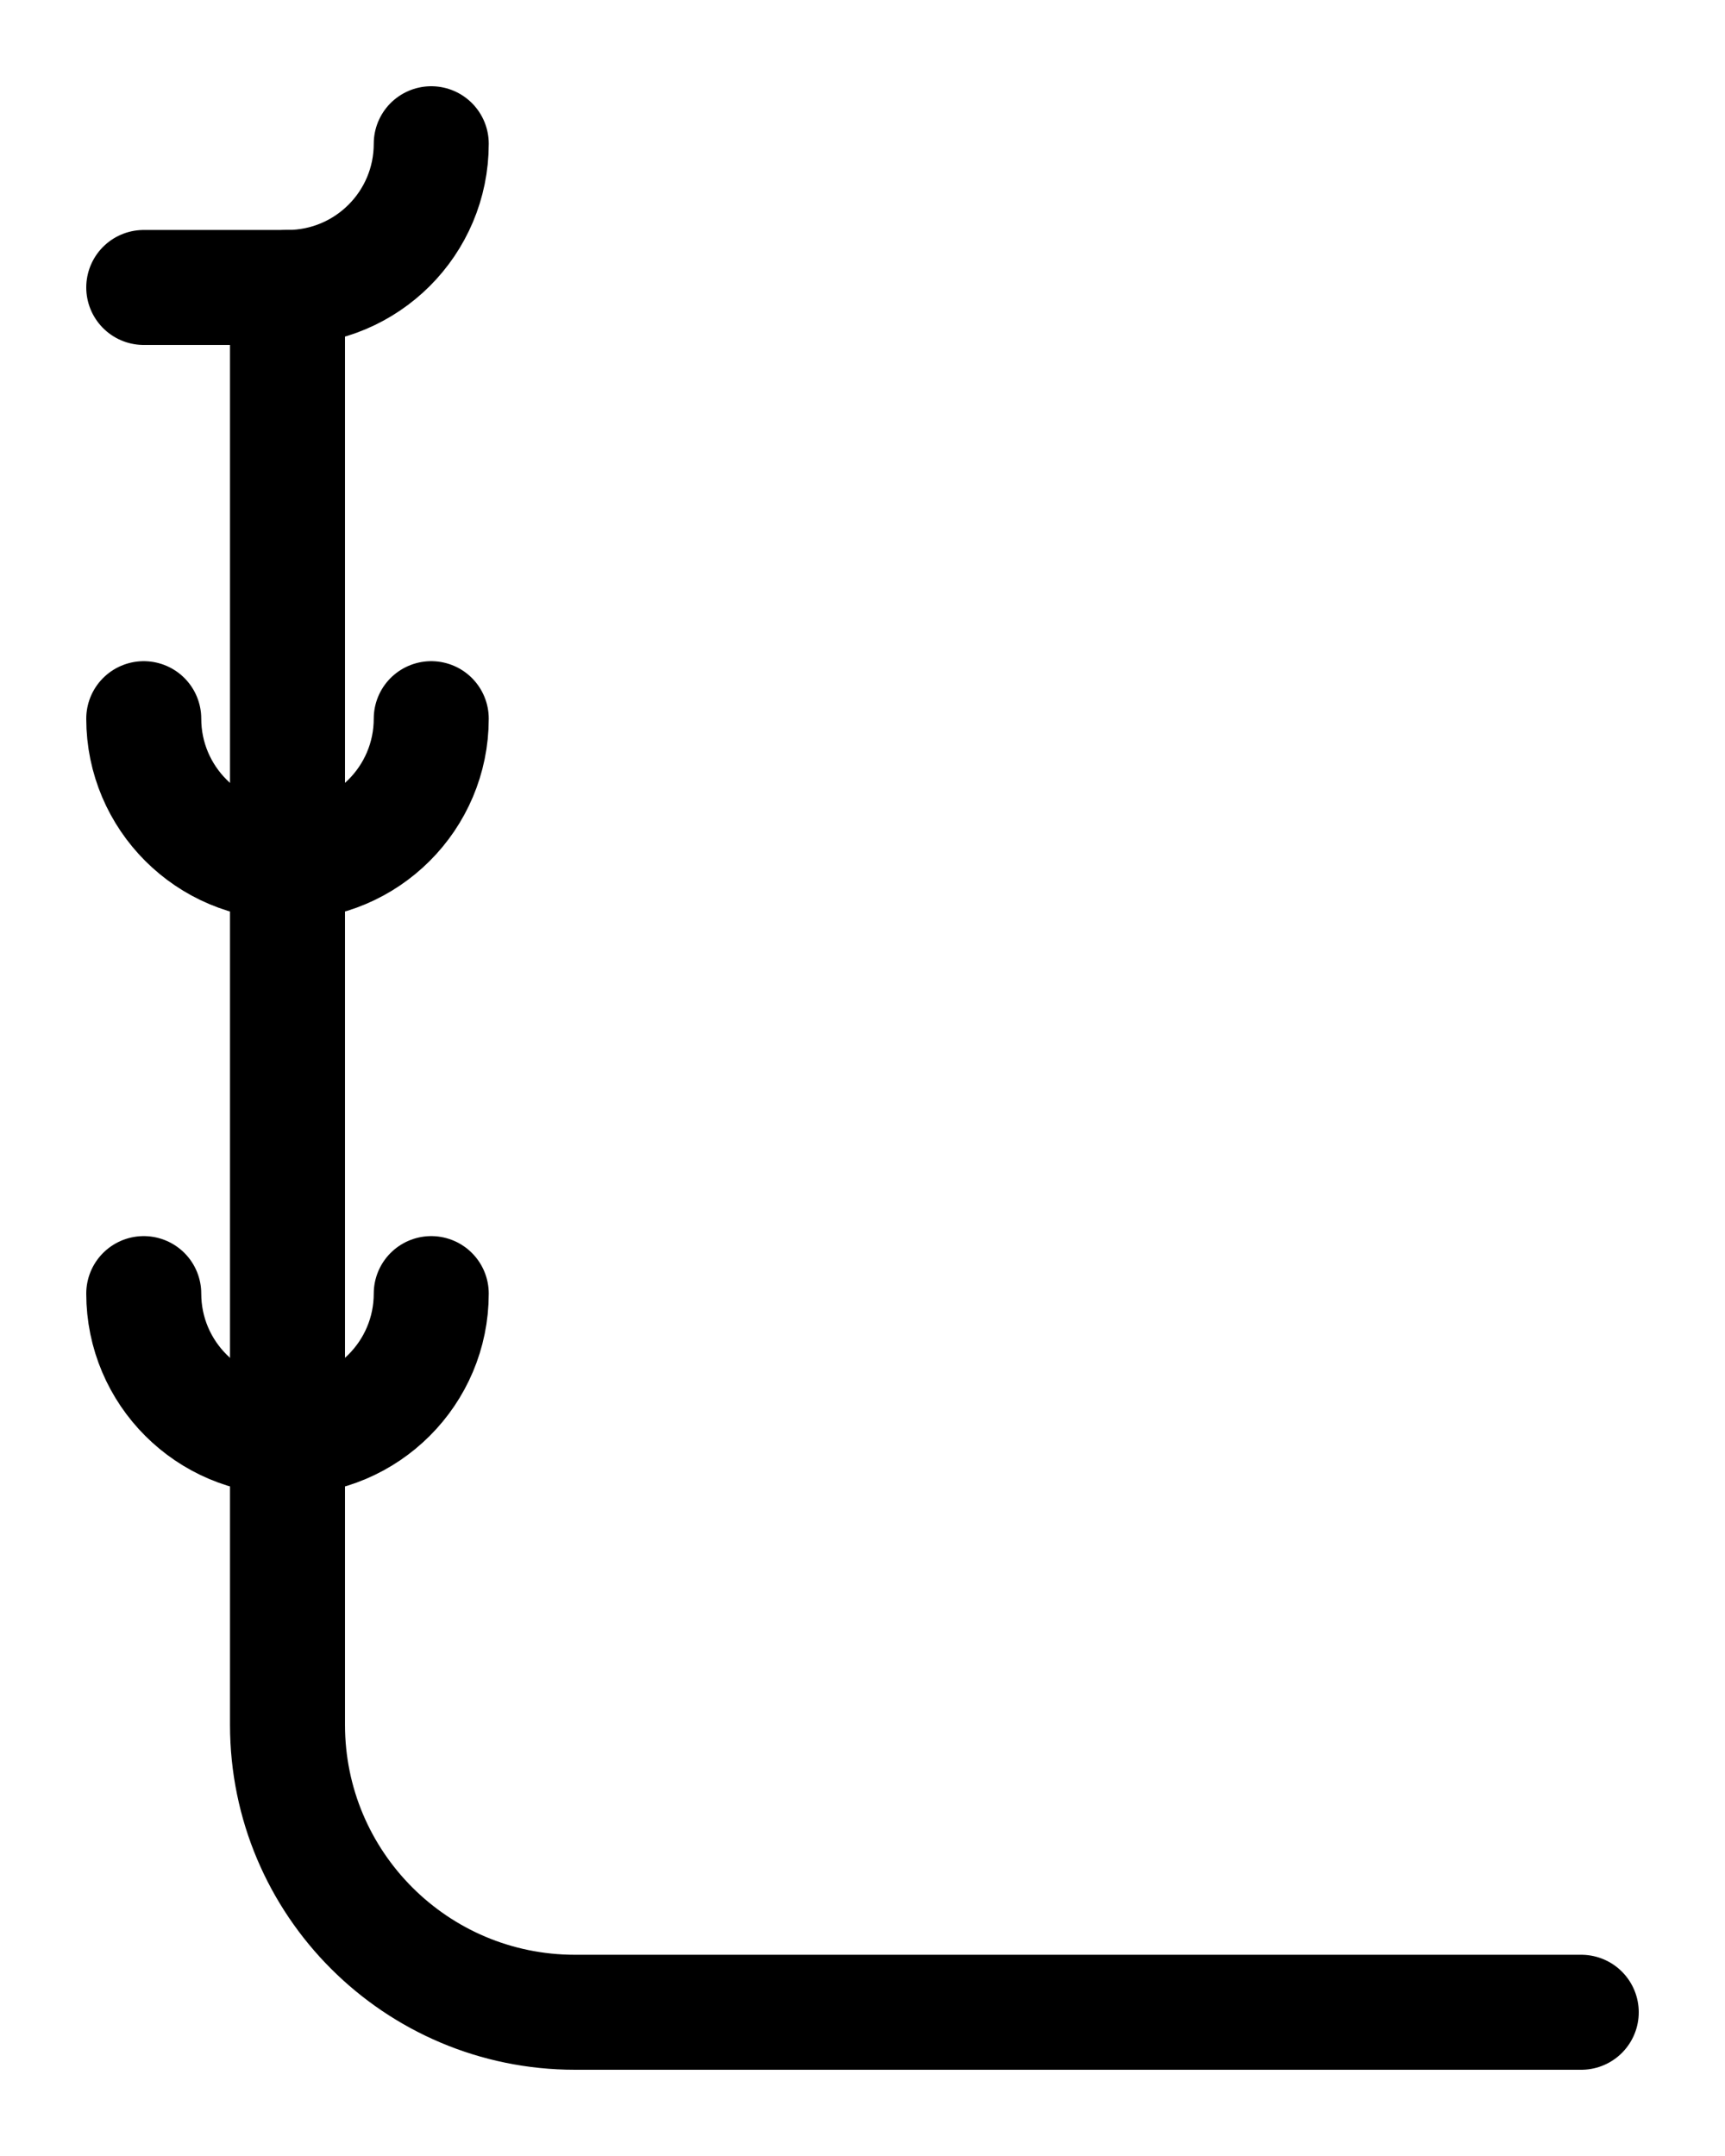 <?xml version="1.0" encoding="utf-8"?>
<!-- Generator: Adobe Illustrator 26.0.0, SVG Export Plug-In . SVG Version: 6.00 Build 0)  -->
<svg version="1.1" id="图层_1" xmlns="http://www.w3.org/2000/svg" xmlns:xlink="http://www.w3.org/1999/xlink" x="0px" y="0px"
	 viewBox="0 0 720 900" style="enable-background:new 0 0 720 900;" xml:space="preserve">
<style type="text/css">
	.st0{fill:none;stroke:#000000;stroke-width:48;stroke-linecap:round;stroke-linejoin:round;stroke-miterlimit:10;}
</style>
<path class="st0" d="M120,120v600c0,66.3,53.7,120,120,120h420"/>
<path class="st0" d="M180,60c0,33.2-26.9,60-60,60H60"/>
<path class="st0" d="M60,300c0,33.1,26.9,60,60,60s60-26.9,60-60"/>
<path class="st0" d="M60,540c0,33.1,26.9,60,60,60s60-26.9,60-60"/>
</svg>
